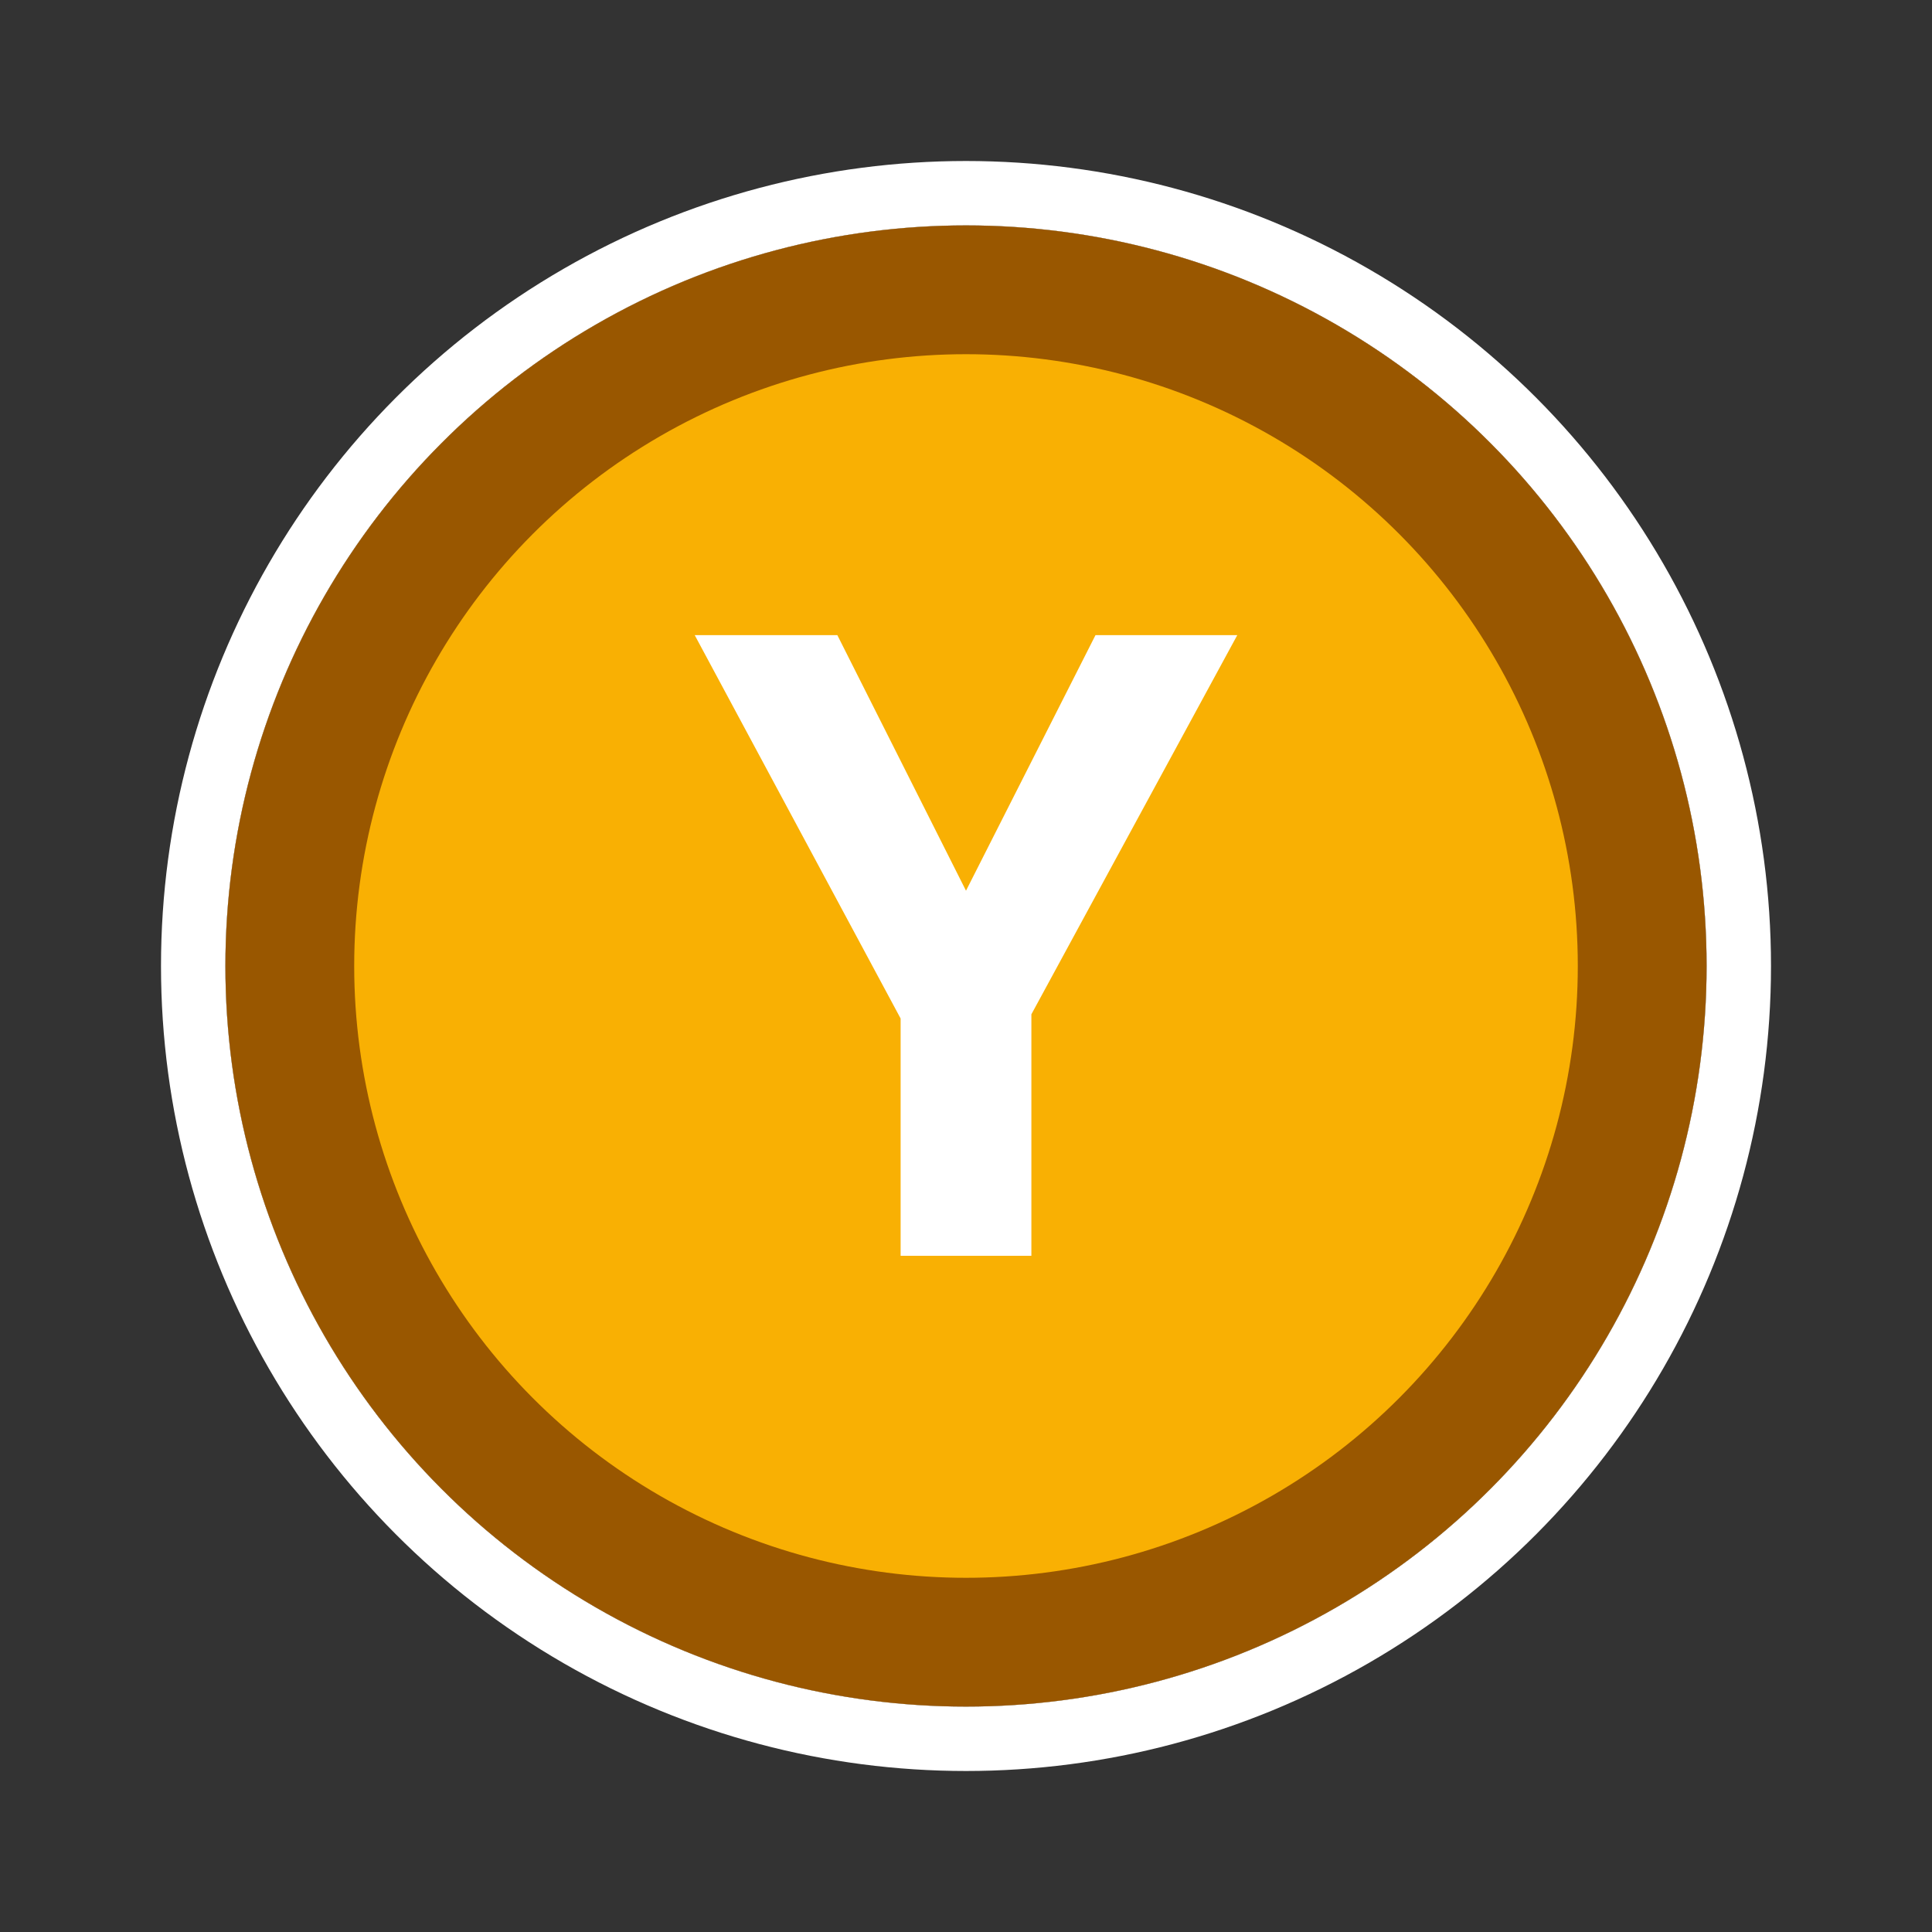 <svg xmlns="http://www.w3.org/2000/svg" width="120" height="120"><rect width="100%" height="100%" fill="#333333" stroke="none"/><defs><clipPath id="a"><path d="M0 0h120v120H0z" data-name="Rectangle 75"/></clipPath></defs><g data-name="button_xbox_digital_y_5"><g clip-path="url(#a)" data-name="Button - XBOX Y"><g fill="none" stroke="#fff" stroke-width="2" data-name="Border white - outer" transform="translate(14 14)"><circle cx="46" cy="46" r="46" stroke="none"/><circle cx="46" cy="46" r="45"/></g><g fill="none" stroke="#fff" stroke-width="4" data-name="Border white - inner" transform="translate(14 14)"><circle cx="46" cy="46" r="46" stroke="none"/><circle cx="46" cy="46" r="48"/></g><circle cx="46" cy="46" r="46" fill="#995700" data-name="Button - Base" transform="translate(14 14)"/><circle cx="38" cy="38" r="38" fill="#f9b003" data-name="Button - Top" transform="translate(22 22)"/><path fill="#fff" d="m60 55.324 8.042-15.873h8.807L64.061 63v15h-8.122V63.261l-12.788-23.81h8.859Z" data-name="Path 138"/></g></g></svg>
